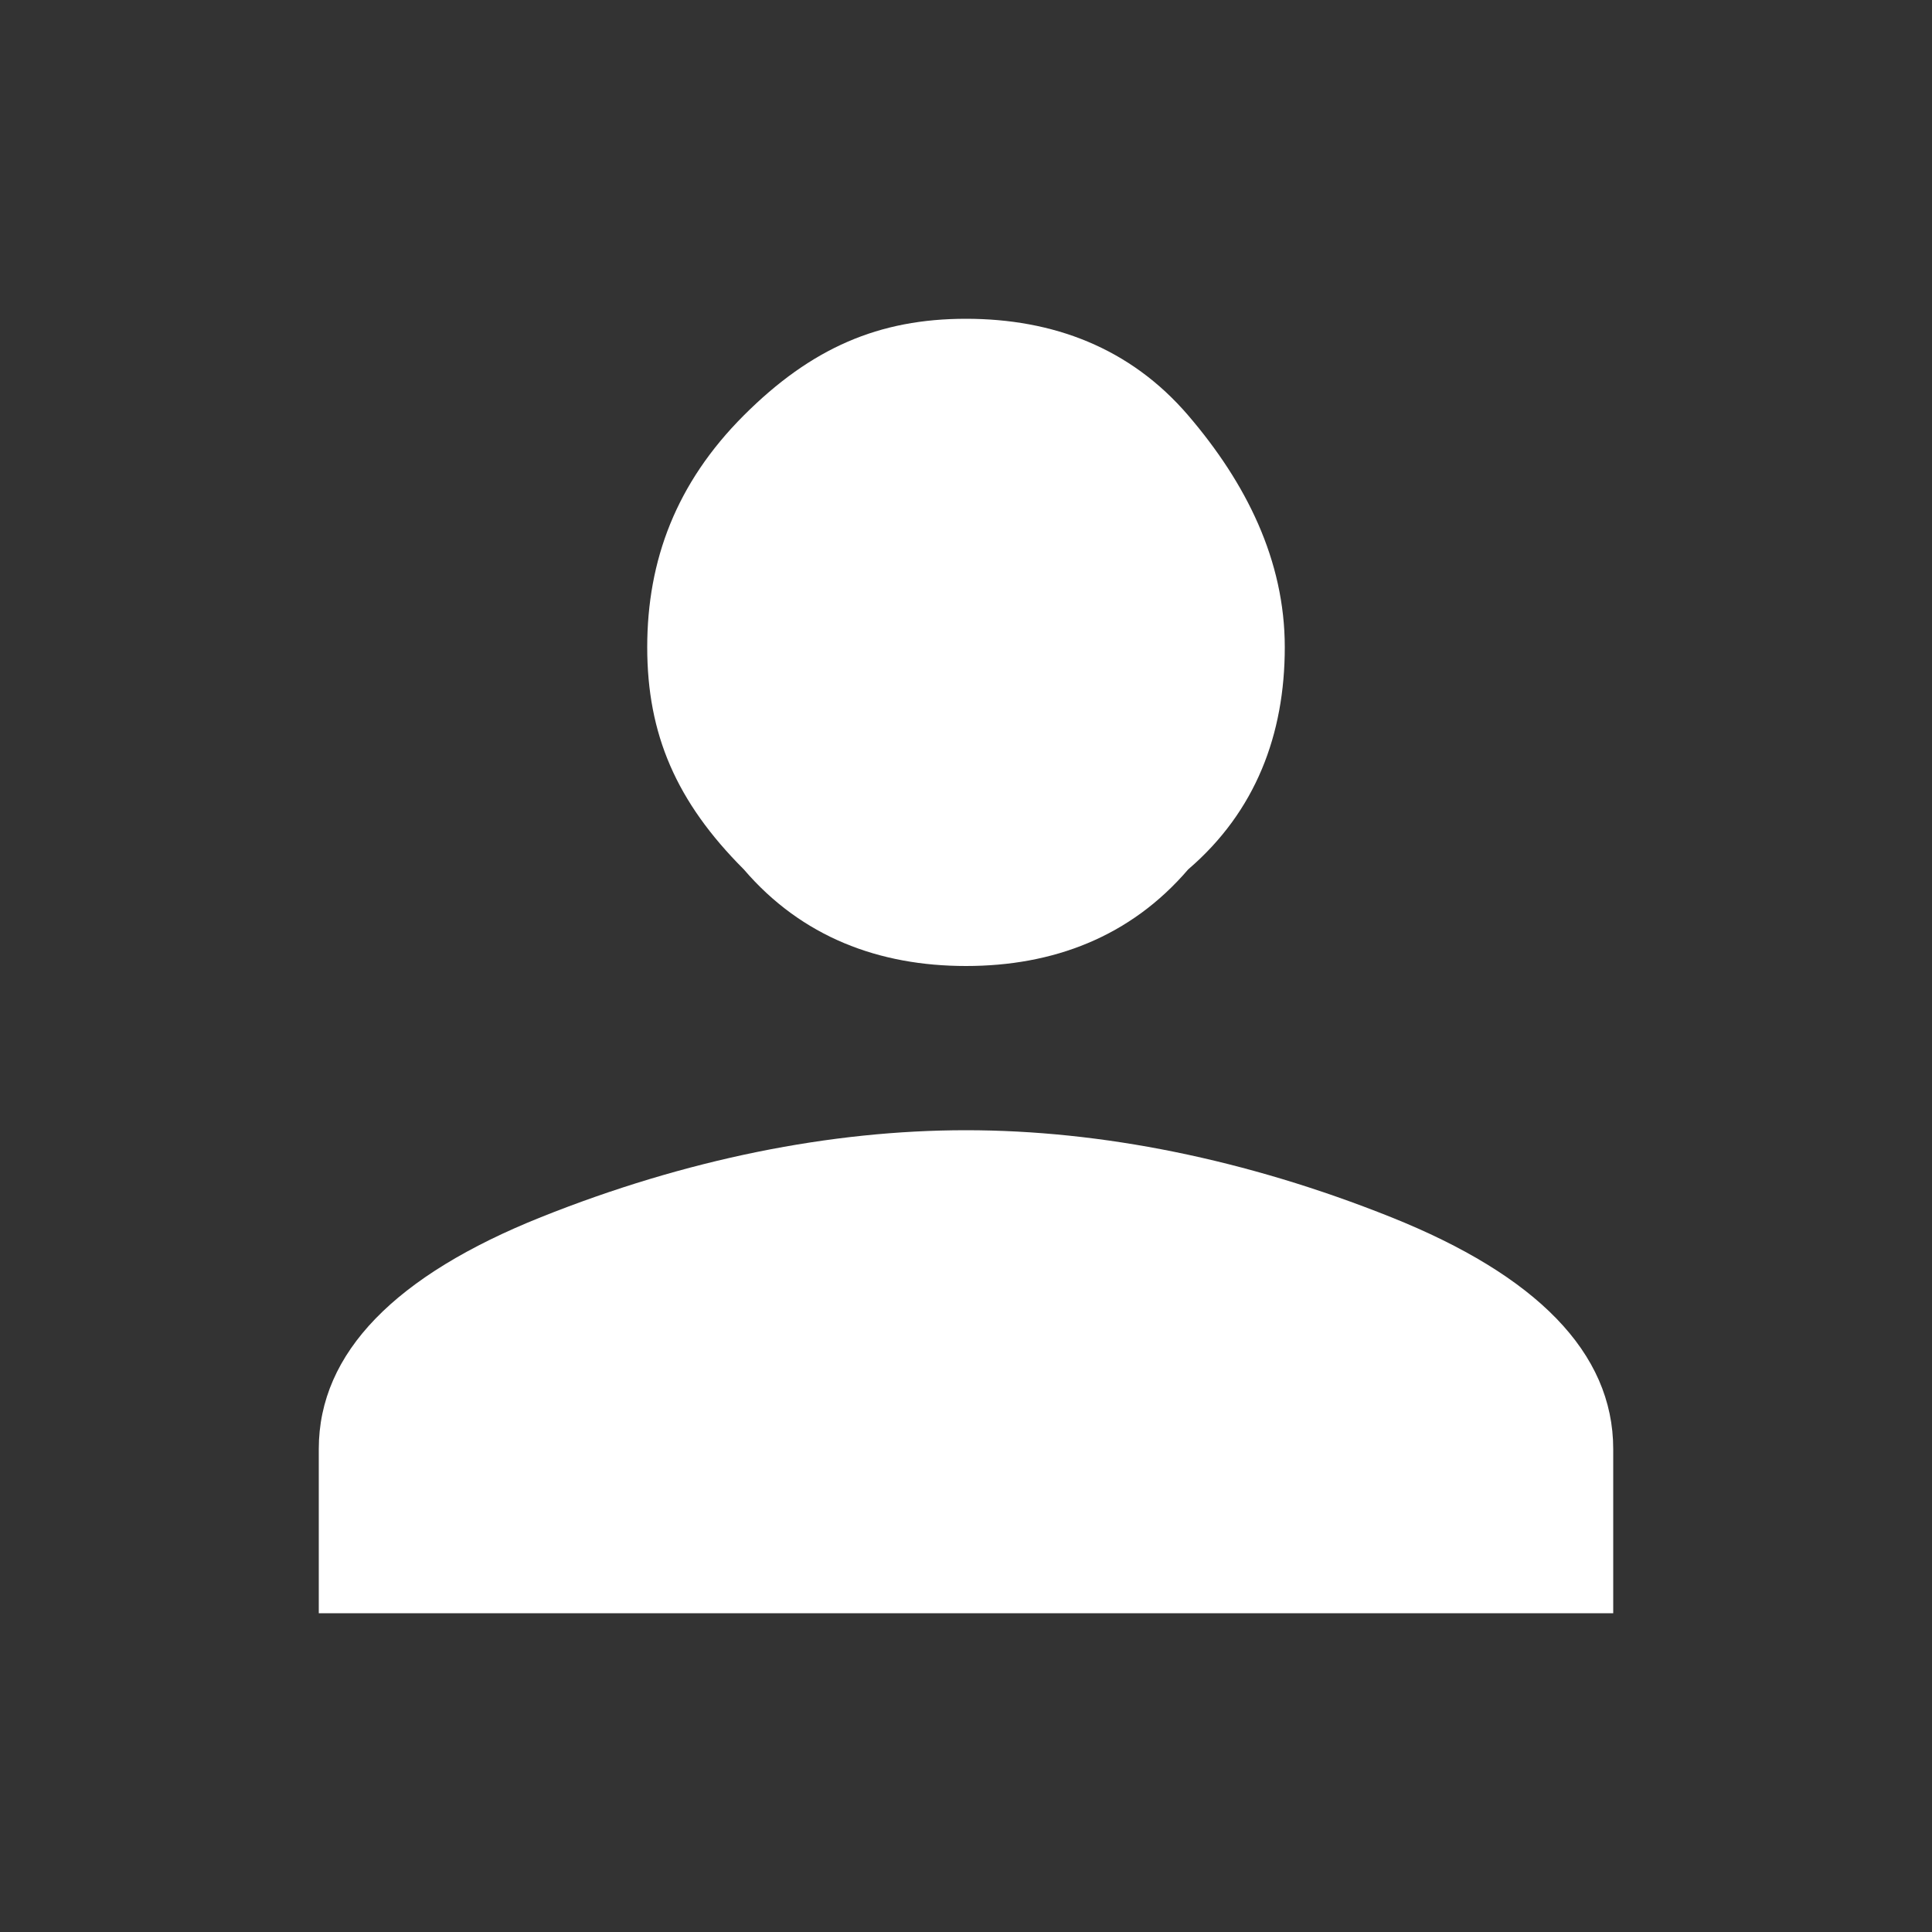 <?xml version="1.0" encoding="utf-8"?>
<!-- Generator: Adobe Illustrator 25.2.1, SVG Export Plug-In . SVG Version: 6.00 Build 0)  -->
<svg version="1.1" id="Capa_1" xmlns="http://www.w3.org/2000/svg" xmlns:xlink="http://www.w3.org/1999/xlink" x="0px" y="0px"
	 viewBox="0 0 20 20" style="enable-background:new 0 0 20 20;" xml:space="preserve">
<rect x="0" y="0" width="20" height="20" fill="#333333" stroke="none"/>
<style type="text/css">
	.st0{fill:#FFFFFF;}
</style>
<path class="st0" d="M10,11.7c1.4,0,2.9,0.3,4.4,0.9c1.5,0.6,2.3,1.4,2.3,2.4v1.7H3.3V15c0-1,0.8-1.8,2.3-2.4S8.6,11.7,10,11.7
	L10,11.7z M10,10c-0.9,0-1.7-0.3-2.3-1c-0.7-0.7-1-1.4-1-2.3c0-0.9,0.3-1.7,1-2.4s1.4-1,2.3-1c0.9,0,1.7,0.3,2.3,1s1,1.5,1,2.4
	S13,8.4,12.3,9C11.7,9.7,10.9,10,10,10z"/>
</svg>
